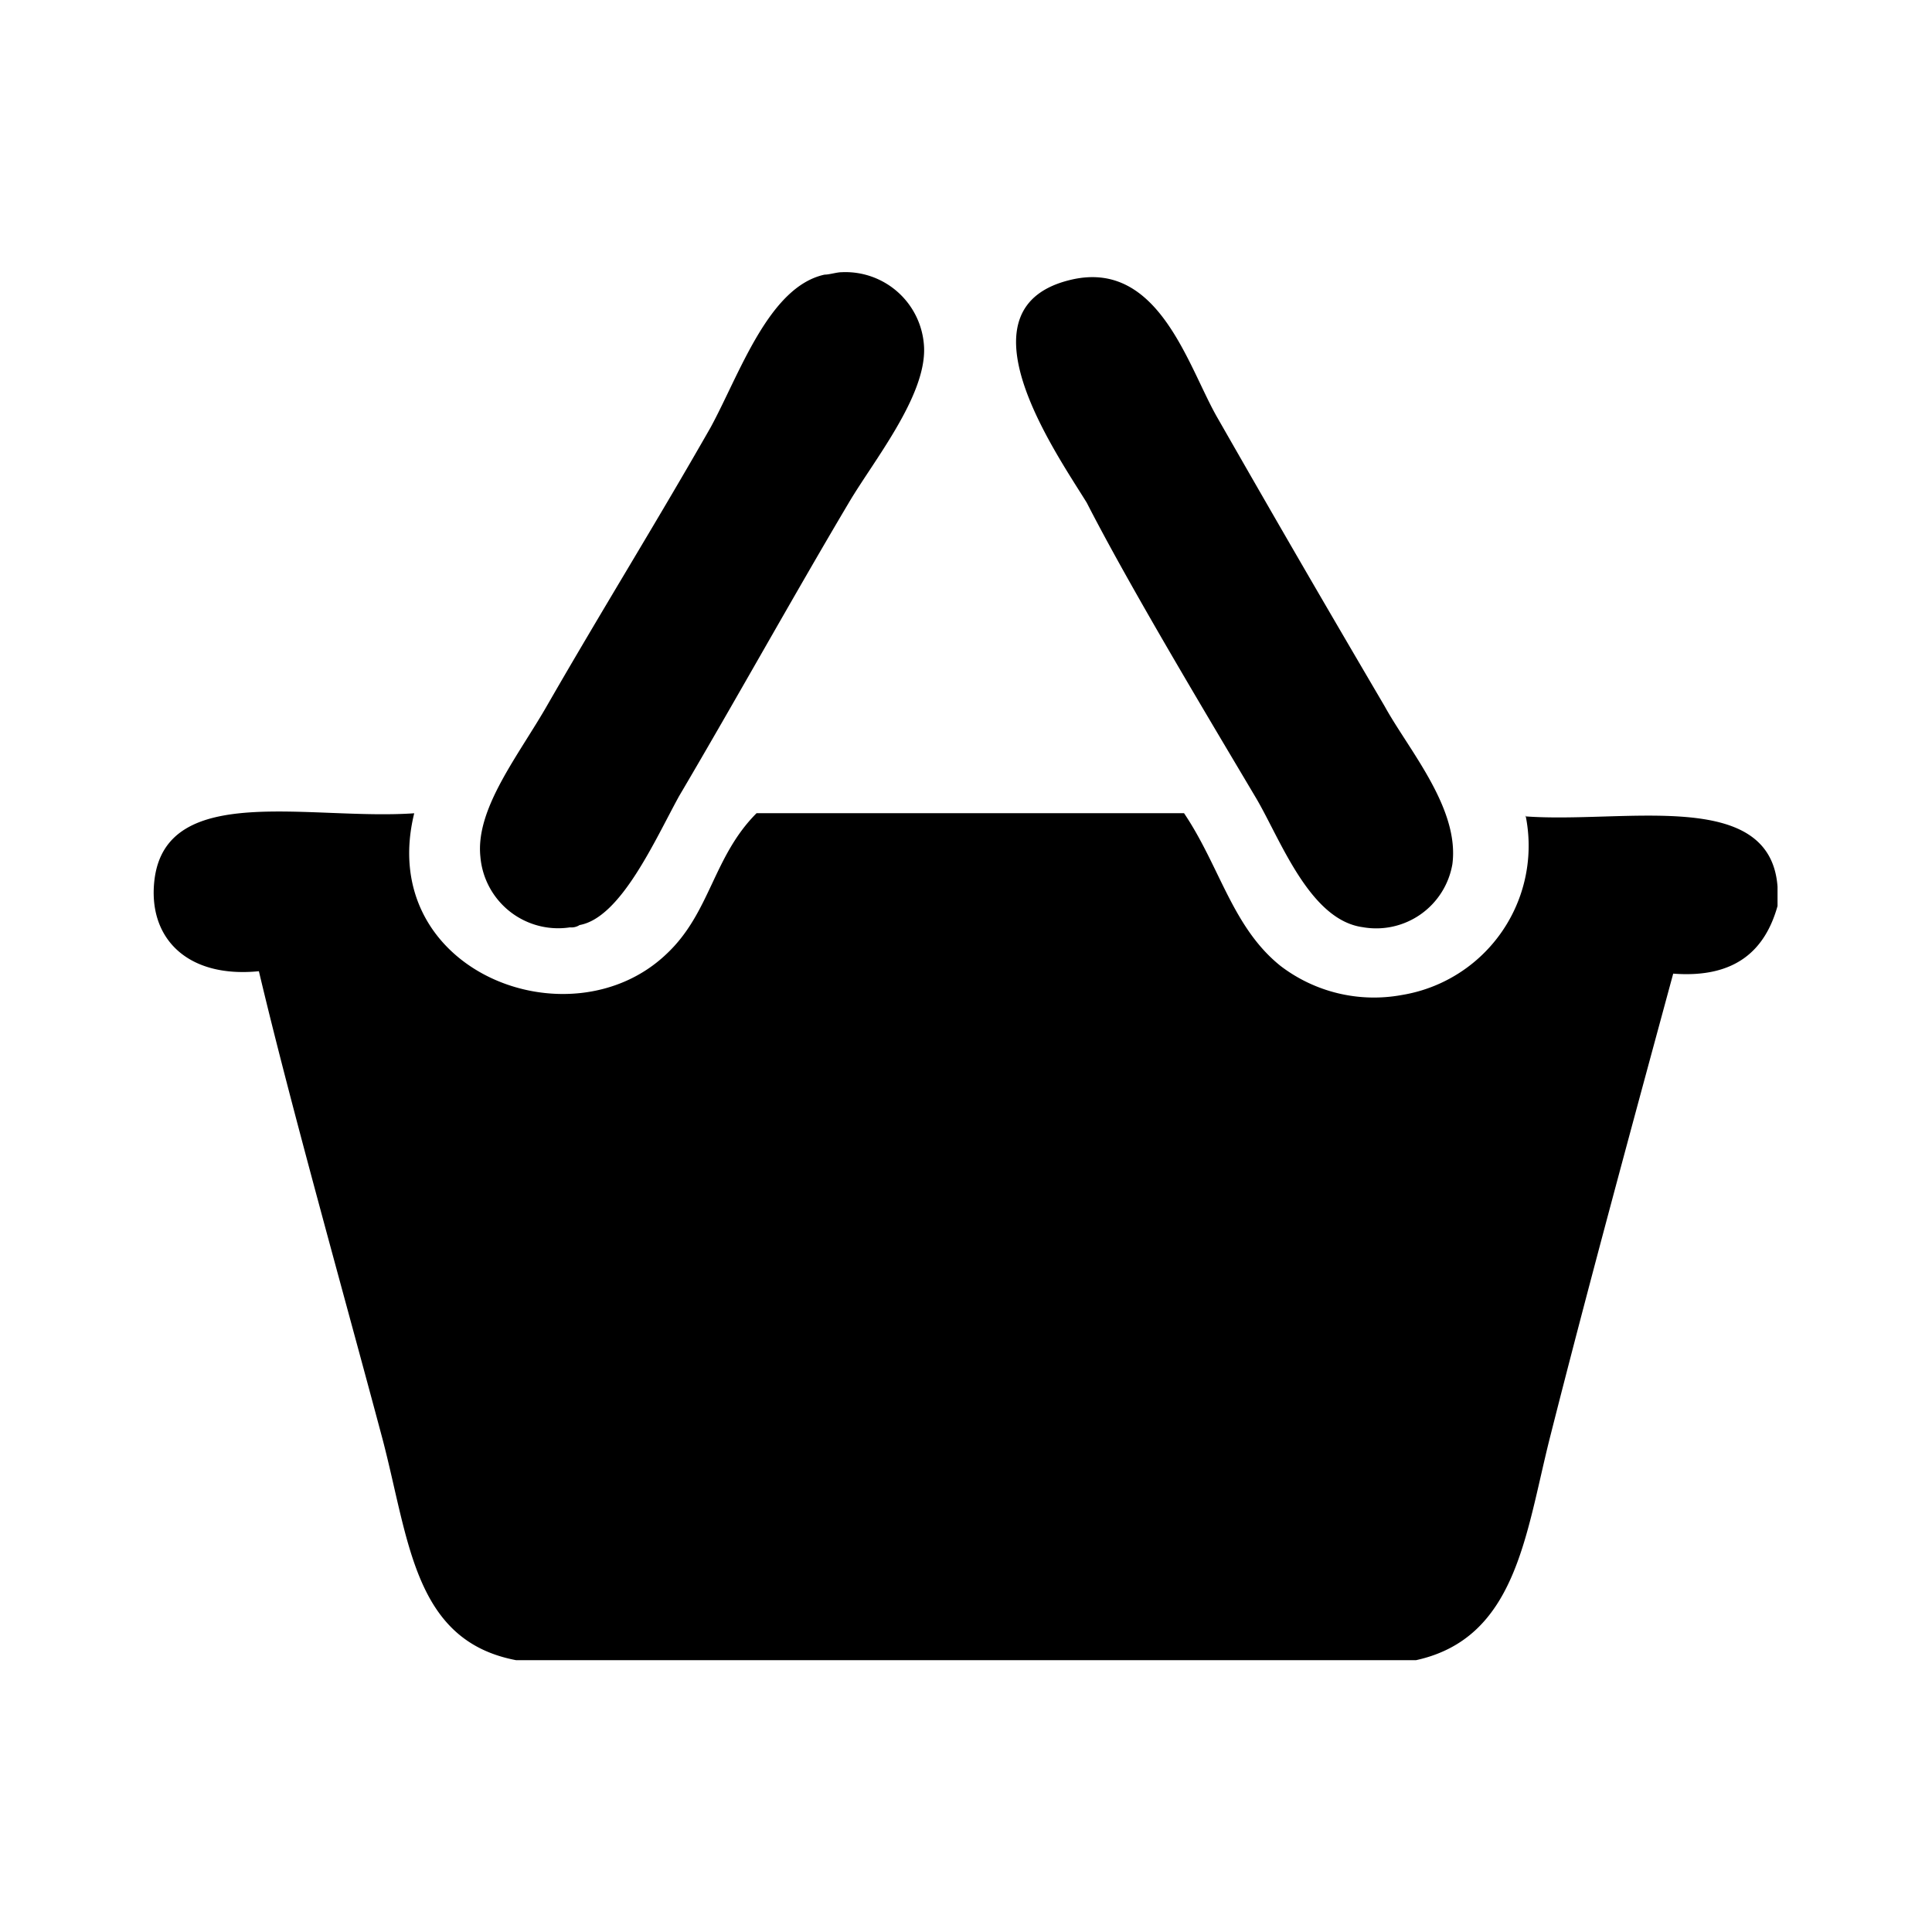 <svg id="Icons" xmlns="http://www.w3.org/2000/svg" viewBox="0 0 200 200"><title>085-panier</title><path d="M59,96a1.55,1.55,0,0,0,1-.24C64.26,95,67.78,87,70.29,82.43c5.78-9.8,12.06-21.1,17.58-30.39,2.51-4.27,8-11,7.79-16.08a8.15,8.15,0,0,0-8.54-7.78c-.5,0-1.26.25-1.76.25-5.78,1.25-8.79,10.29-11.8,15.82C68,54,62.51,62.83,56.73,72.87c-3,5.28-7.53,10.8-7,15.82A8.08,8.08,0,0,0,59,96Z"/><path d="M130.06,82.67c2.51,4.28,5.52,12.56,11,13.31a8,8,0,0,0,9.29-6.52c.76-5.78-4.51-11.81-7-16.33-6.78-11.55-11-18.83-17.32-29.88C123,38,120,26.92,111,28.93c-12.31,2.77-1.76,17.83,1.5,23.11C117,60.83,125,74.14,130.06,82.67Z"/><path d="M157.93,84.43A15.65,15.65,0,0,1,145.13,103a15.93,15.93,0,0,1-12.56-3c-5-4-6.28-10.3-10-15.82H78.32C73.8,88.71,73.55,94.48,69,98.75c-10,9.54-30.13,1.76-26.12-14.56C32.11,84.94,17.3,80.92,16,91c-.76,6,3.27,10.29,10.8,9.54,3.27,13.81,8.79,33.4,12.81,48.47,2.76,10.55,3.26,20.84,13.81,22.85h93.17c10.3-2.26,11.3-12.8,13.81-22.85,4-15.82,8.79-33.4,12.81-48.22,6.53.5,9.54-2.51,10.8-7v-2c-.76-10.29-15.82-6.52-26.12-7.28Z"/></svg>